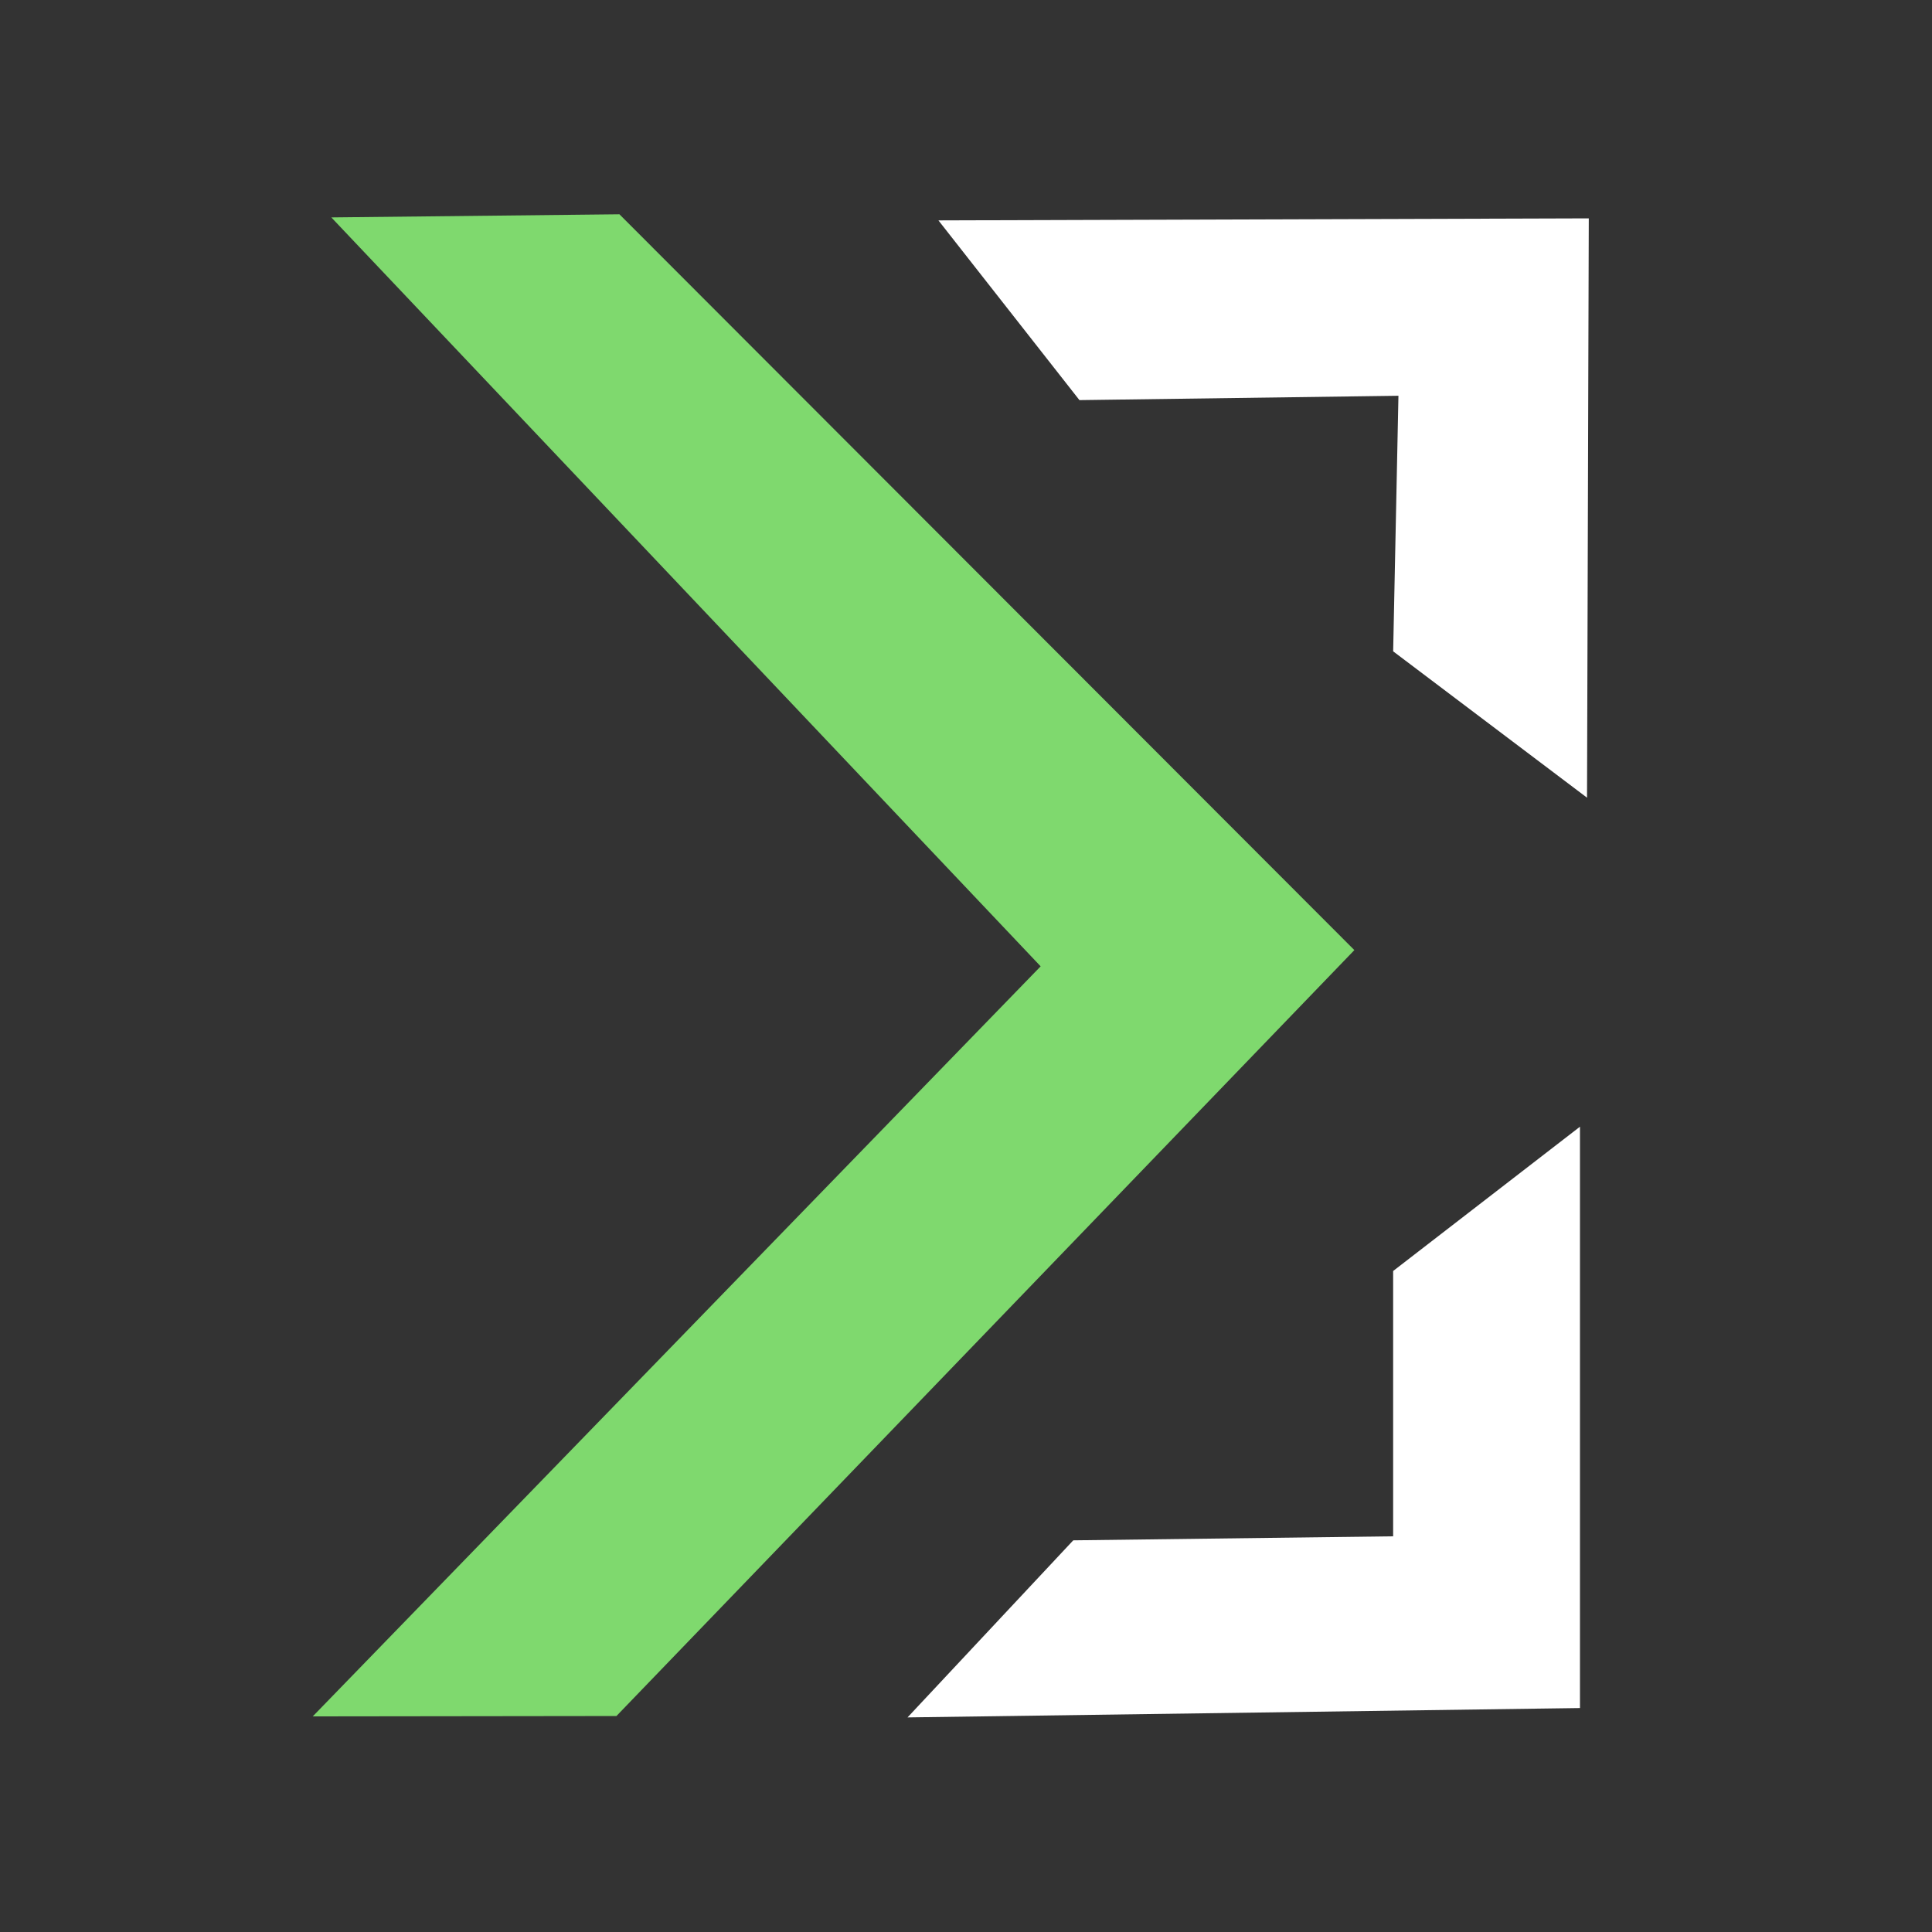 <?xml version="1.0" encoding="UTF-8" standalone="no"?>
<!-- Created with Inkscape (http://www.inkscape.org/) -->

<svg
   width="108"
   height="108"
   viewBox="0 0 101.25 101.25"
   id="svg4186"
   version="1.1"
   inkscape:version="1.2.1 (9c6d41e410, 2022-07-14)"
   sodipodi:docname="logo.svg"
   inkscape:export-filename="favicon.png"
   inkscape:export-xdpi="90"
   inkscape:export-ydpi="90"
   xmlns:inkscape="http://www.inkscape.org/namespaces/inkscape"
   xmlns:sodipodi="http://sodipodi.sourceforge.net/DTD/sodipodi-0.dtd"
   xmlns="http://www.w3.org/2000/svg"
   xmlns:svg="http://www.w3.org/2000/svg"
   xmlns:rdf="http://www.w3.org/1999/02/22-rdf-syntax-ns#"
   xmlns:cc="http://creativecommons.org/ns#"
   xmlns:dc="http://purl.org/dc/elements/1.1/">
  <rect x="0" y="0" width="101.25" height="101.25" fill="#333333" stroke="none"/>
  <defs
     id="defs4188" />
  <sodipodi:namedview
     id="base"
     pagecolor="#ffffff"
     bordercolor="#666666"
     borderopacity="1.0"
     inkscape:pageopacity="0.0"
     inkscape:pageshadow="2"
     inkscape:zoom="3.0887875"
     inkscape:cx="28.975771"
     inkscape:cy="47.267739"
     inkscape:document-units="px"
     inkscape:current-layer="layer1"
     showgrid="false"
     showguides="false"
     inkscape:window-width="1920"
     inkscape:window-height="1027"
     inkscape:window-x="-8"
     inkscape:window-y="22"
     inkscape:window-maximized="1"
     inkscape:showpageshadow="2"
     inkscape:pagecheckerboard="0"
     inkscape:deskcolor="#d1d1d1" />
  <g
     inkscape:label="Camada 1"
     inkscape:groupmode="layer"
     id="layer1"
     transform="translate(-4.801192e-7,-964.198)">
    <path
       style="fill:#ffffff;fill-opacity:1;fill-rule:evenodd;stroke:none;stroke-width:1.399px;stroke-linecap:butt;stroke-linejoin:miter;stroke-opacity:1"
       d="m 49.18,975.748 34.083,-0.106 -0.092,30.36 -10.16,-7.67 0.277,-13.393 -16.718,0.228 z"
       id="path3392"
       inkscape:connector-curvature="0"
       sodipodi:nodetypes="ccccccc"
       inkscape:export-xdpi="90"
       inkscape:export-ydpi="90" />
    <path
       style="fill:#ffffff;fill-opacity:1;fill-rule:evenodd;stroke:none;stroke-width:1.399px;stroke-linecap:butt;stroke-linejoin:miter;stroke-opacity:1"
       d="m 82.801,1023.245 v 30.466 l -35.24,0.491 8.685,-9.28 16.764,-0.211 v -13.904 z"
       id="path3394"
       inkscape:connector-curvature="0"
       sodipodi:nodetypes="ccccccc"
       inkscape:export-xdpi="90"
       inkscape:export-ydpi="90" />
    <path
       style="fill:#7fd96e;fill-opacity:1;fill-rule:evenodd;stroke:none;stroke-width:1.399px;stroke-linecap:butt;stroke-linejoin:miter;stroke-opacity:1"
       d="m 17.364,975.592 15.098,-0.164 38.516,38.562 -38.672,40.139 -15.916,0.02 38.147,-39.308 z"
       id="path3396"
       inkscape:connector-curvature="0"
       sodipodi:nodetypes="ccccccc"
       inkscape:export-xdpi="90"
       inkscape:export-ydpi="90" />
  </g>
</svg>
